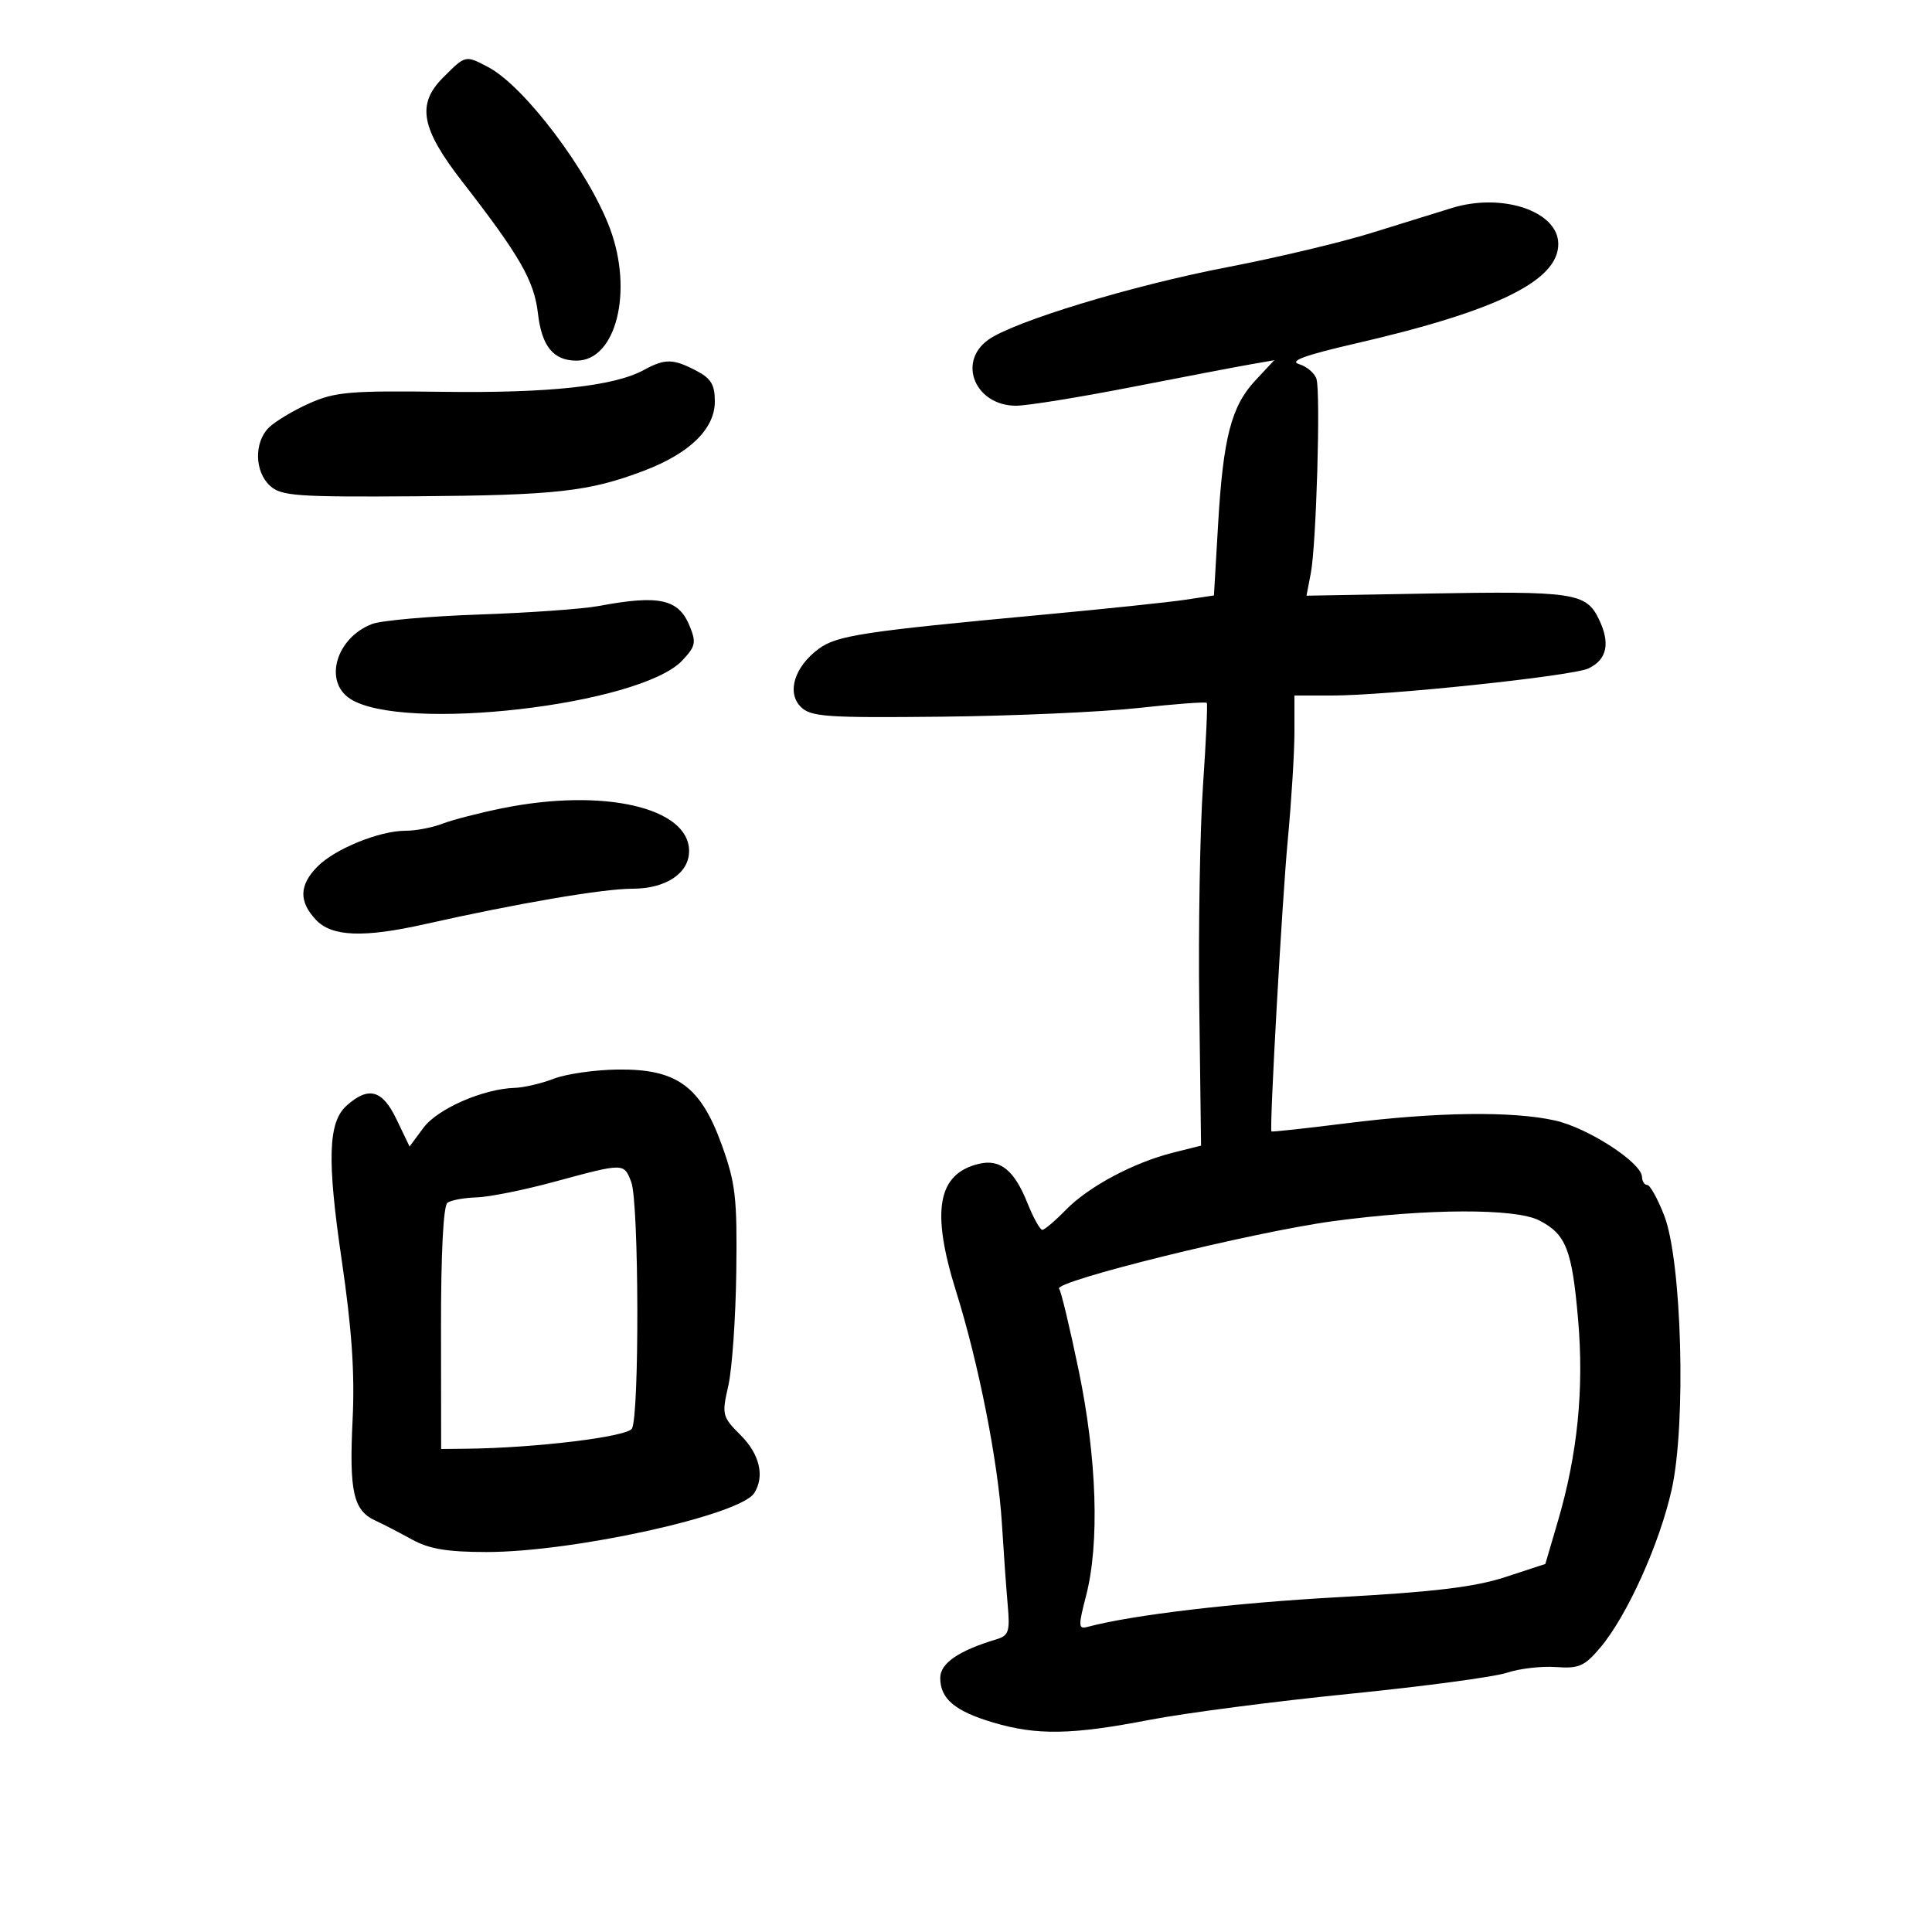 <svg xmlns="http://www.w3.org/2000/svg" width="300" height="300" viewBox="0 0 300 300" version="1.1">
	<path d="M 68.800 12.046 C 64.672 16.174, 65.362 19.936, 71.760 28.176 C 80.724 39.723, 82.945 43.588, 83.531 48.660 C 84.123 53.789, 85.932 56, 89.536 56 C 95.649 56, 98.360 45.284, 94.722 35.500 C 91.416 26.609, 81.432 13.374, 75.800 10.418 C 72.239 8.548, 72.316 8.530, 68.800 12.046 M 225.500 32.281 C 223.300 32.952, 217.675 34.696, 213 36.157 C 208.325 37.619, 198.235 40.017, 190.579 41.488 C 175.802 44.325, 157.342 49.938, 153.422 52.786 C 148.612 56.281, 151.477 63, 157.778 63 C 159.495 63, 167.559 61.699, 175.699 60.109 C 183.840 58.519, 192.157 56.929, 194.182 56.577 L 197.863 55.935 194.946 59.058 C 191.192 63.077, 189.933 67.939, 189.142 81.479 L 188.500 92.459 184 93.138 C 181.525 93.511, 171.625 94.550, 162 95.446 C 133.942 98.059, 129.914 98.674, 127.094 100.774 C 123.348 103.562, 122.128 107.560, 124.351 109.766 C 125.909 111.312, 128.291 111.477, 146.299 111.286 C 157.410 111.168, 171.141 110.559, 176.813 109.932 C 182.485 109.305, 187.245 108.952, 187.390 109.146 C 187.535 109.341, 187.270 115.125, 186.800 122 C 186.330 128.875, 186.070 144.263, 186.223 156.195 L 186.500 177.890 182.127 178.990 C 176.002 180.531, 169.034 184.254, 165.500 187.873 C 163.850 189.562, 162.211 190.957, 161.859 190.972 C 161.506 190.988, 160.463 189.115, 159.541 186.811 C 157.495 181.697, 155.301 179.925, 152 180.719 C 145.561 182.267, 144.541 188.024, 148.480 200.589 C 151.952 211.661, 154.992 227.060, 155.569 236.500 C 155.839 240.900, 156.247 246.615, 156.476 249.199 C 156.845 253.355, 156.640 253.976, 154.697 254.561 C 148.834 256.327, 146 258.276, 146 260.543 C 146 263.790, 148.276 265.708, 154.228 267.475 C 161.004 269.487, 166.427 269.395, 178.500 267.061 C 184 265.998, 197.950 264.181, 209.500 263.024 C 221.050 261.866, 232.075 260.390, 234 259.742 C 235.925 259.095, 239.343 258.698, 241.596 258.860 C 245.181 259.117, 246.043 258.739, 248.500 255.827 C 252.655 250.902, 257.705 239.712, 259.584 231.267 C 261.849 221.087, 261.155 195.779, 258.418 188.750 C 257.401 186.138, 256.216 184, 255.784 184 C 255.353 184, 254.986 183.438, 254.969 182.750 C 254.914 180.539, 246.599 175.143, 241.473 173.992 C 234.852 172.505, 223.037 172.664, 209.019 174.428 C 202.705 175.222, 197.490 175.789, 197.429 175.686 C 197.104 175.134, 199.078 139.884, 199.963 130.447 C 200.533 124.368, 201 116.830, 201 113.697 L 201 108 206.750 108.003 C 215.443 108.006, 244.202 104.972, 246.666 103.790 C 249.551 102.408, 250.080 99.874, 248.266 96.129 C 246.290 92.050, 244.372 91.765, 221.593 92.168 L 202.869 92.500 203.544 89 C 204.395 84.593, 205.081 61.060, 204.424 58.858 C 204.154 57.955, 202.936 56.913, 201.717 56.544 C 200.123 56.060, 202.590 55.159, 210.500 53.336 C 232.506 48.262, 242.046 43.561, 241.969 37.827 C 241.901 32.801, 233.301 29.905, 225.500 32.281 M 99.972 57.456 C 95.349 59.971, 85.355 61.058, 68.840 60.841 C 54.292 60.650, 52.004 60.849, 47.979 62.656 C 45.492 63.772, 42.680 65.463, 41.729 66.414 C 39.426 68.716, 39.535 73.269, 41.944 75.449 C 43.679 77.019, 46.106 77.193, 64.526 77.063 C 86.362 76.908, 91.457 76.338, 100 73.092 C 107.107 70.392, 111 66.586, 111 62.339 C 111 59.710, 110.409 58.746, 108.050 57.526 C 104.481 55.680, 103.254 55.670, 99.972 57.456 M 93 94.095 C 90.525 94.559, 82.175 95.156, 74.444 95.421 C 66.713 95.686, 59.221 96.346, 57.795 96.888 C 52.213 99.010, 50.207 105.779, 54.355 108.497 C 62.412 113.776, 99.408 109.517, 105.945 102.558 C 108.025 100.345, 108.144 99.762, 107.056 97.134 C 105.344 93.003, 102.312 92.347, 93 94.095 M 78 125.503 C 74.425 126.227, 70.233 127.309, 68.685 127.909 C 67.137 128.509, 64.558 129, 62.955 129 C 58.896 129, 51.935 131.846, 49.250 134.603 C 46.459 137.469, 46.394 139.973, 49.039 142.811 C 51.497 145.450, 56.426 145.649, 66 143.497 C 80.376 140.265, 93.641 138, 98.193 138 C 103.397 138, 107 135.608, 107 132.153 C 107 125.379, 93.693 122.328, 78 125.503 M 86 167.500 C 84.075 168.241, 81.343 168.882, 79.928 168.924 C 75.028 169.069, 67.931 172.174, 65.747 175.129 L 63.599 178.034 61.549 173.767 C 59.365 169.218, 57.224 168.640, 53.823 171.679 C 50.950 174.247, 50.764 180.040, 53.054 195.622 C 54.639 206.413, 55.105 213.247, 54.750 220.500 C 54.209 231.571, 54.869 234.528, 58.232 236.087 C 59.479 236.666, 62.075 238.007, 64 239.068 C 66.641 240.524, 69.477 240.997, 75.557 240.998 C 89.010 241.001, 114.934 235.288, 117.120 231.840 C 118.770 229.237, 117.965 225.811, 115.011 222.857 C 112.136 219.983, 112.062 219.687, 113.091 215.184 C 113.679 212.608, 114.236 204.650, 114.330 197.500 C 114.481 185.988, 114.222 183.728, 112.069 177.760 C 108.782 168.650, 105.081 165.968, 95.946 166.076 C 92.401 166.118, 87.925 166.759, 86 167.500 M 86 183.527 C 81.325 184.795, 75.925 185.876, 74 185.931 C 72.075 185.986, 70.041 186.361, 69.479 186.765 C 68.845 187.221, 68.466 194.614, 68.479 206.250 L 68.500 225 72.500 224.956 C 83.103 224.841, 97.311 223.116, 98.116 221.847 C 99.301 219.977, 99.222 186.713, 98.025 183.565 C 96.880 180.554, 96.971 180.554, 86 183.527 M 207 189.623 C 194.567 191.301, 163.345 199.012, 164.462 200.128 C 164.747 200.414, 166.110 206.098, 167.491 212.760 C 170.330 226.464, 170.762 239.628, 168.641 247.805 C 167.412 252.540, 167.436 253.004, 168.891 252.617 C 175.897 250.754, 191.607 248.899, 208 248 C 222.685 247.196, 229.038 246.428, 233.730 244.891 L 239.960 242.850 241.919 236.175 C 244.970 225.779, 245.983 215.642, 245.046 204.879 C 244.100 194.010, 243.178 191.661, 239.020 189.510 C 235.330 187.602, 221.616 187.650, 207 189.623" stroke="none" fill="black" fill-rule="evenodd"/>
</svg>